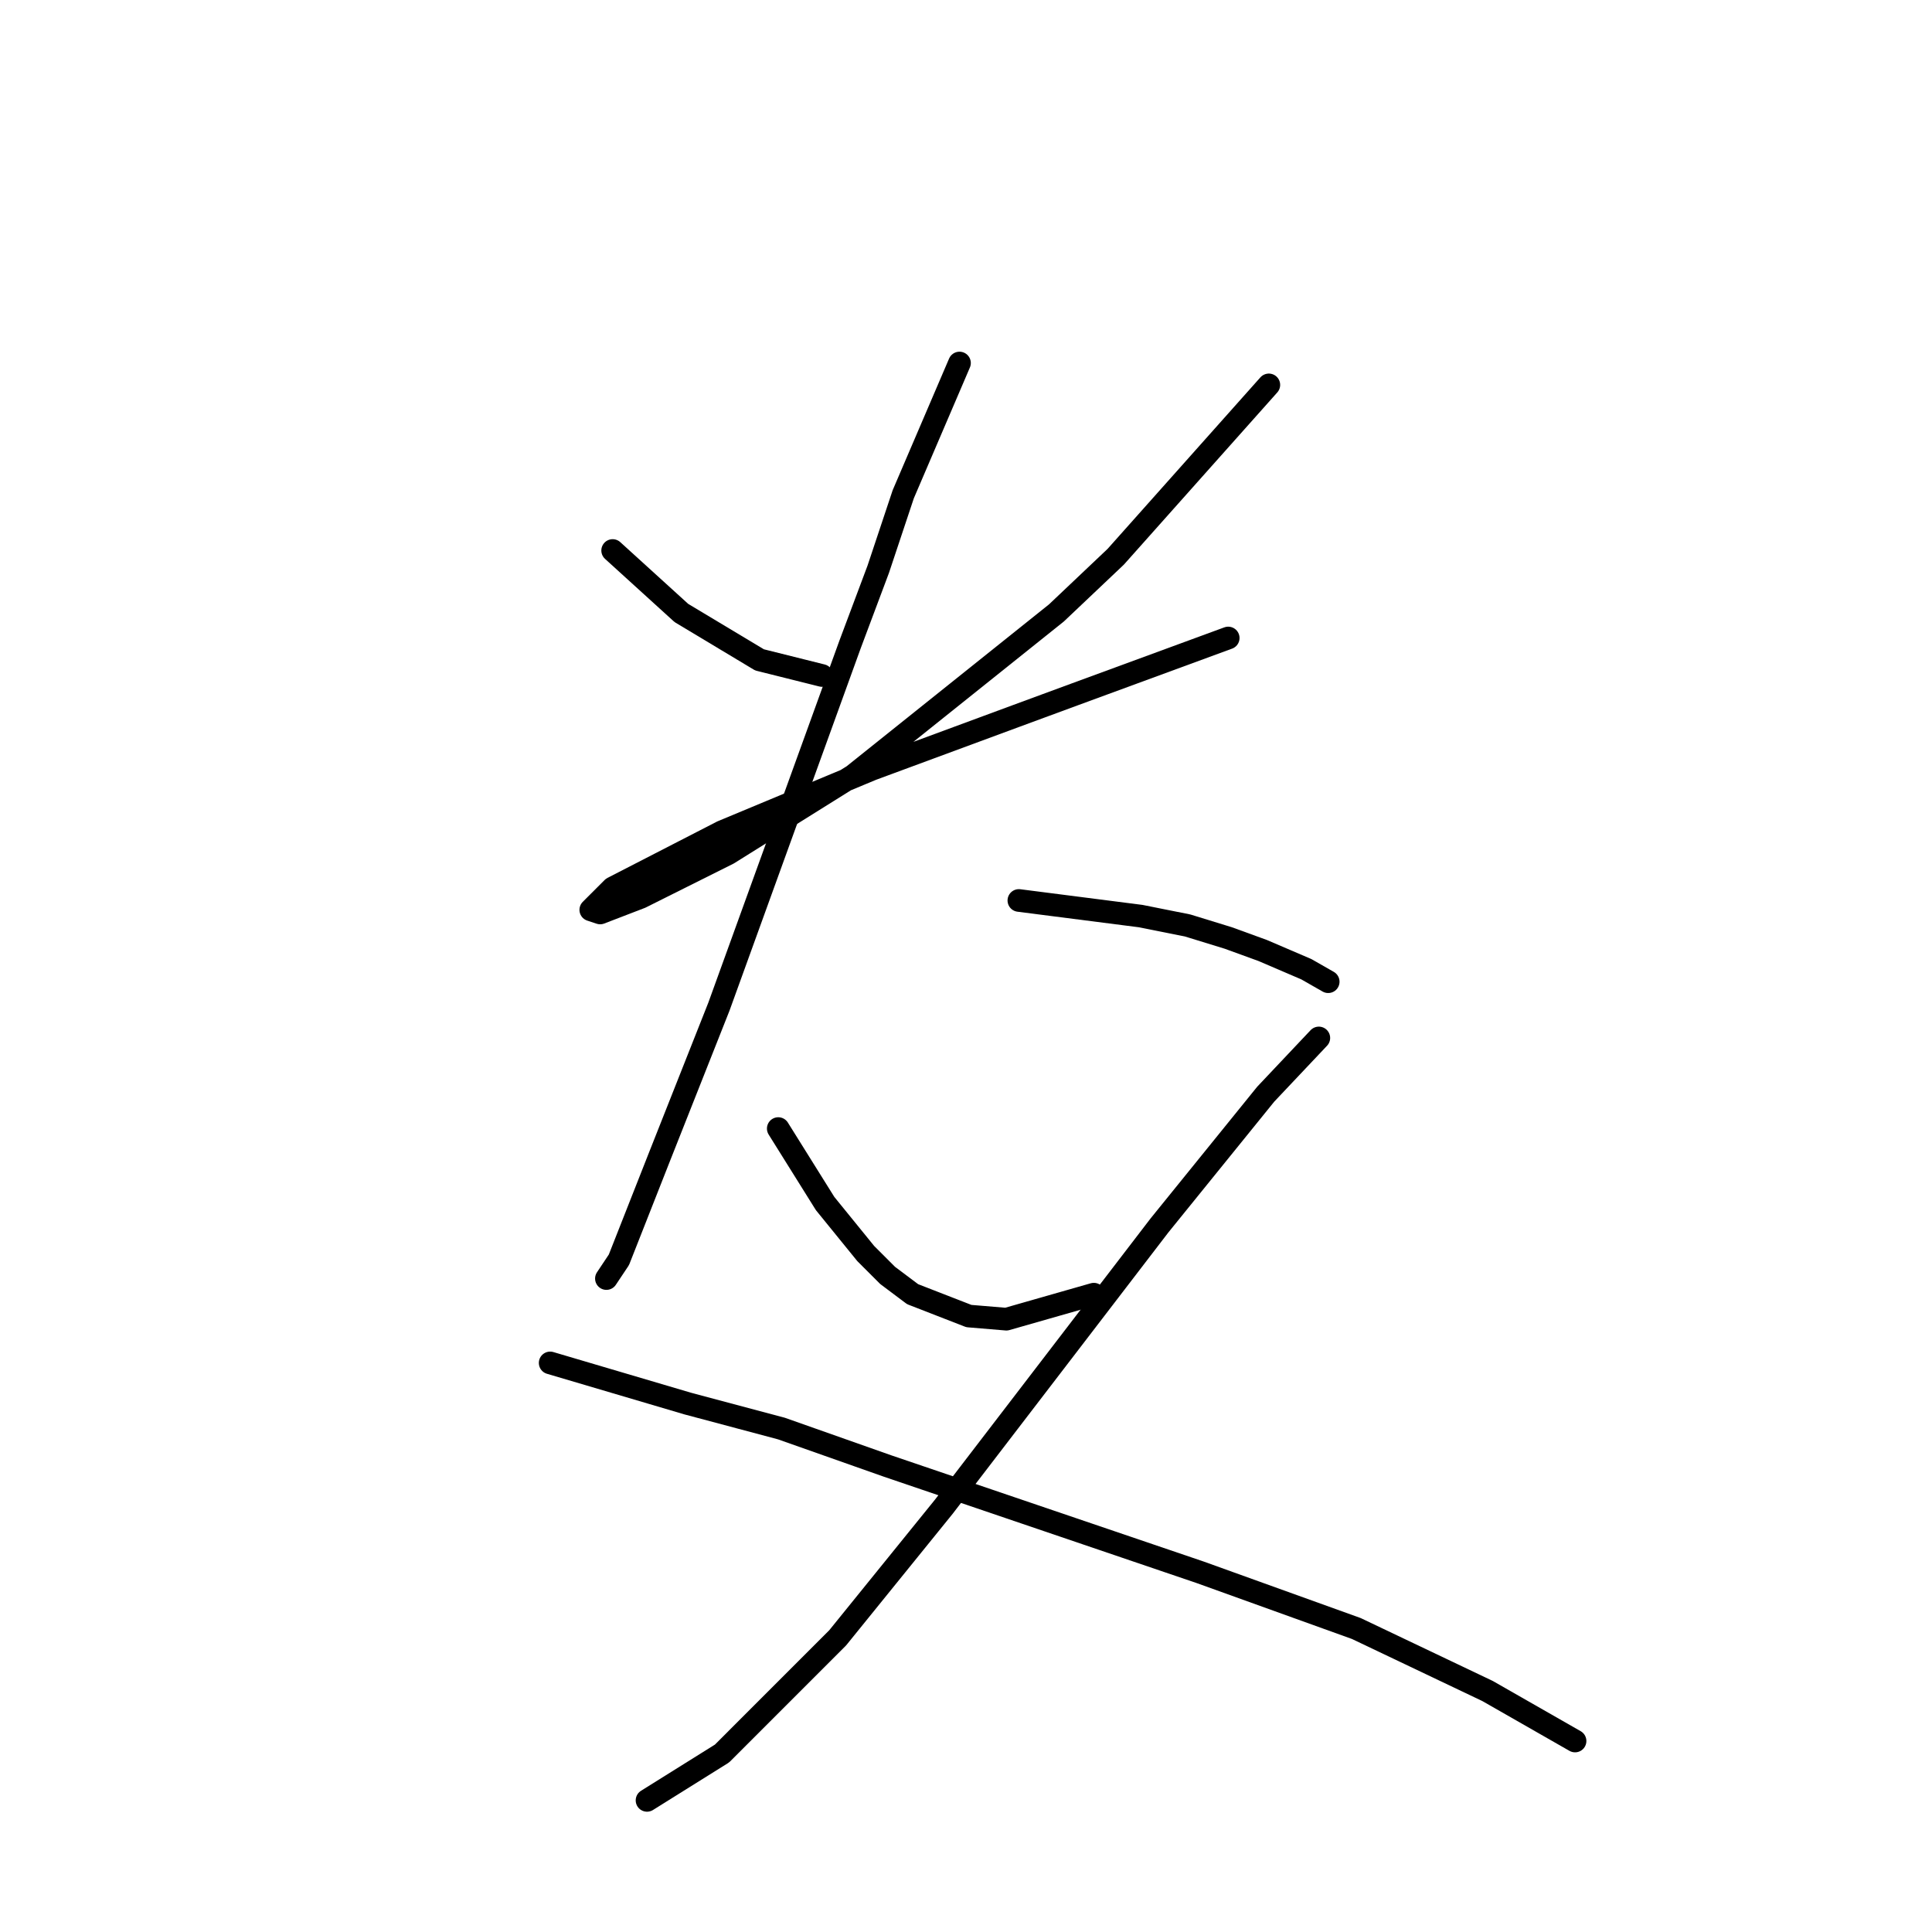 <?xml version="1.0" standalone="no"?>
    <svg width="256" height="256" xmlns="http://www.w3.org/2000/svg" version="1.1">
    <polyline stroke="black" stroke-width="3" stroke-linecap="round" fill="transparent" stroke-linejoin="round" points="81.18 72.945 90.289 81.225 100.64 87.436 108.92 89.506 108.92 89.506 " />
        <polyline stroke="black" stroke-width="3" stroke-linecap="round" fill="transparent" stroke-linejoin="round" points="168.128 51.001 147.84 73.773 139.973 81.225 113.061 102.755 96.499 113.106 84.906 118.903 79.524 120.973 78.282 120.559 81.18 117.661 95.671 110.208 115.545 101.927 134.591 94.889 142.457 91.99 162.745 84.538 162.745 84.538 " />
        <polyline stroke="black" stroke-width="3" stroke-linecap="round" fill="transparent" stroke-linejoin="round" points="127.138 48.102 119.685 65.492 116.373 75.429 112.647 85.366 95.257 133.394 87.39 153.268 82.008 166.931 80.352 169.415 80.352 169.415 " />
        <polyline stroke="black" stroke-width="3" stroke-linecap="round" fill="transparent" stroke-linejoin="round" points="135.005 119.317 151.152 121.387 157.363 122.629 162.745 124.285 167.3 125.941 173.096 128.426 175.994 130.082 175.994 130.082 " />
        <polyline stroke="black" stroke-width="3" stroke-linecap="round" fill="transparent" stroke-linejoin="round" points="103.124 149.541 109.334 159.478 114.717 166.103 117.615 169.001 120.927 171.485 128.38 174.384 133.348 174.798 144.941 171.485 144.941 171.485 " />
        <polyline stroke="black" stroke-width="3" stroke-linecap="round" fill="transparent" stroke-linejoin="round" points="174.752 137.534 167.714 144.987 153.636 162.377 125.068 199.64 110.99 217.029 99.811 228.208 95.671 232.349 85.734 238.559 85.734 238.559 " />
        <polyline stroke="black" stroke-width="3" stroke-linecap="round" fill="transparent" stroke-linejoin="round" points="72.899 180.594 91.117 185.977 103.538 189.289 117.615 194.257 159.019 208.335 179.721 215.787 197.11 224.068 208.703 230.693 208.703 230.693 " />
        </svg>